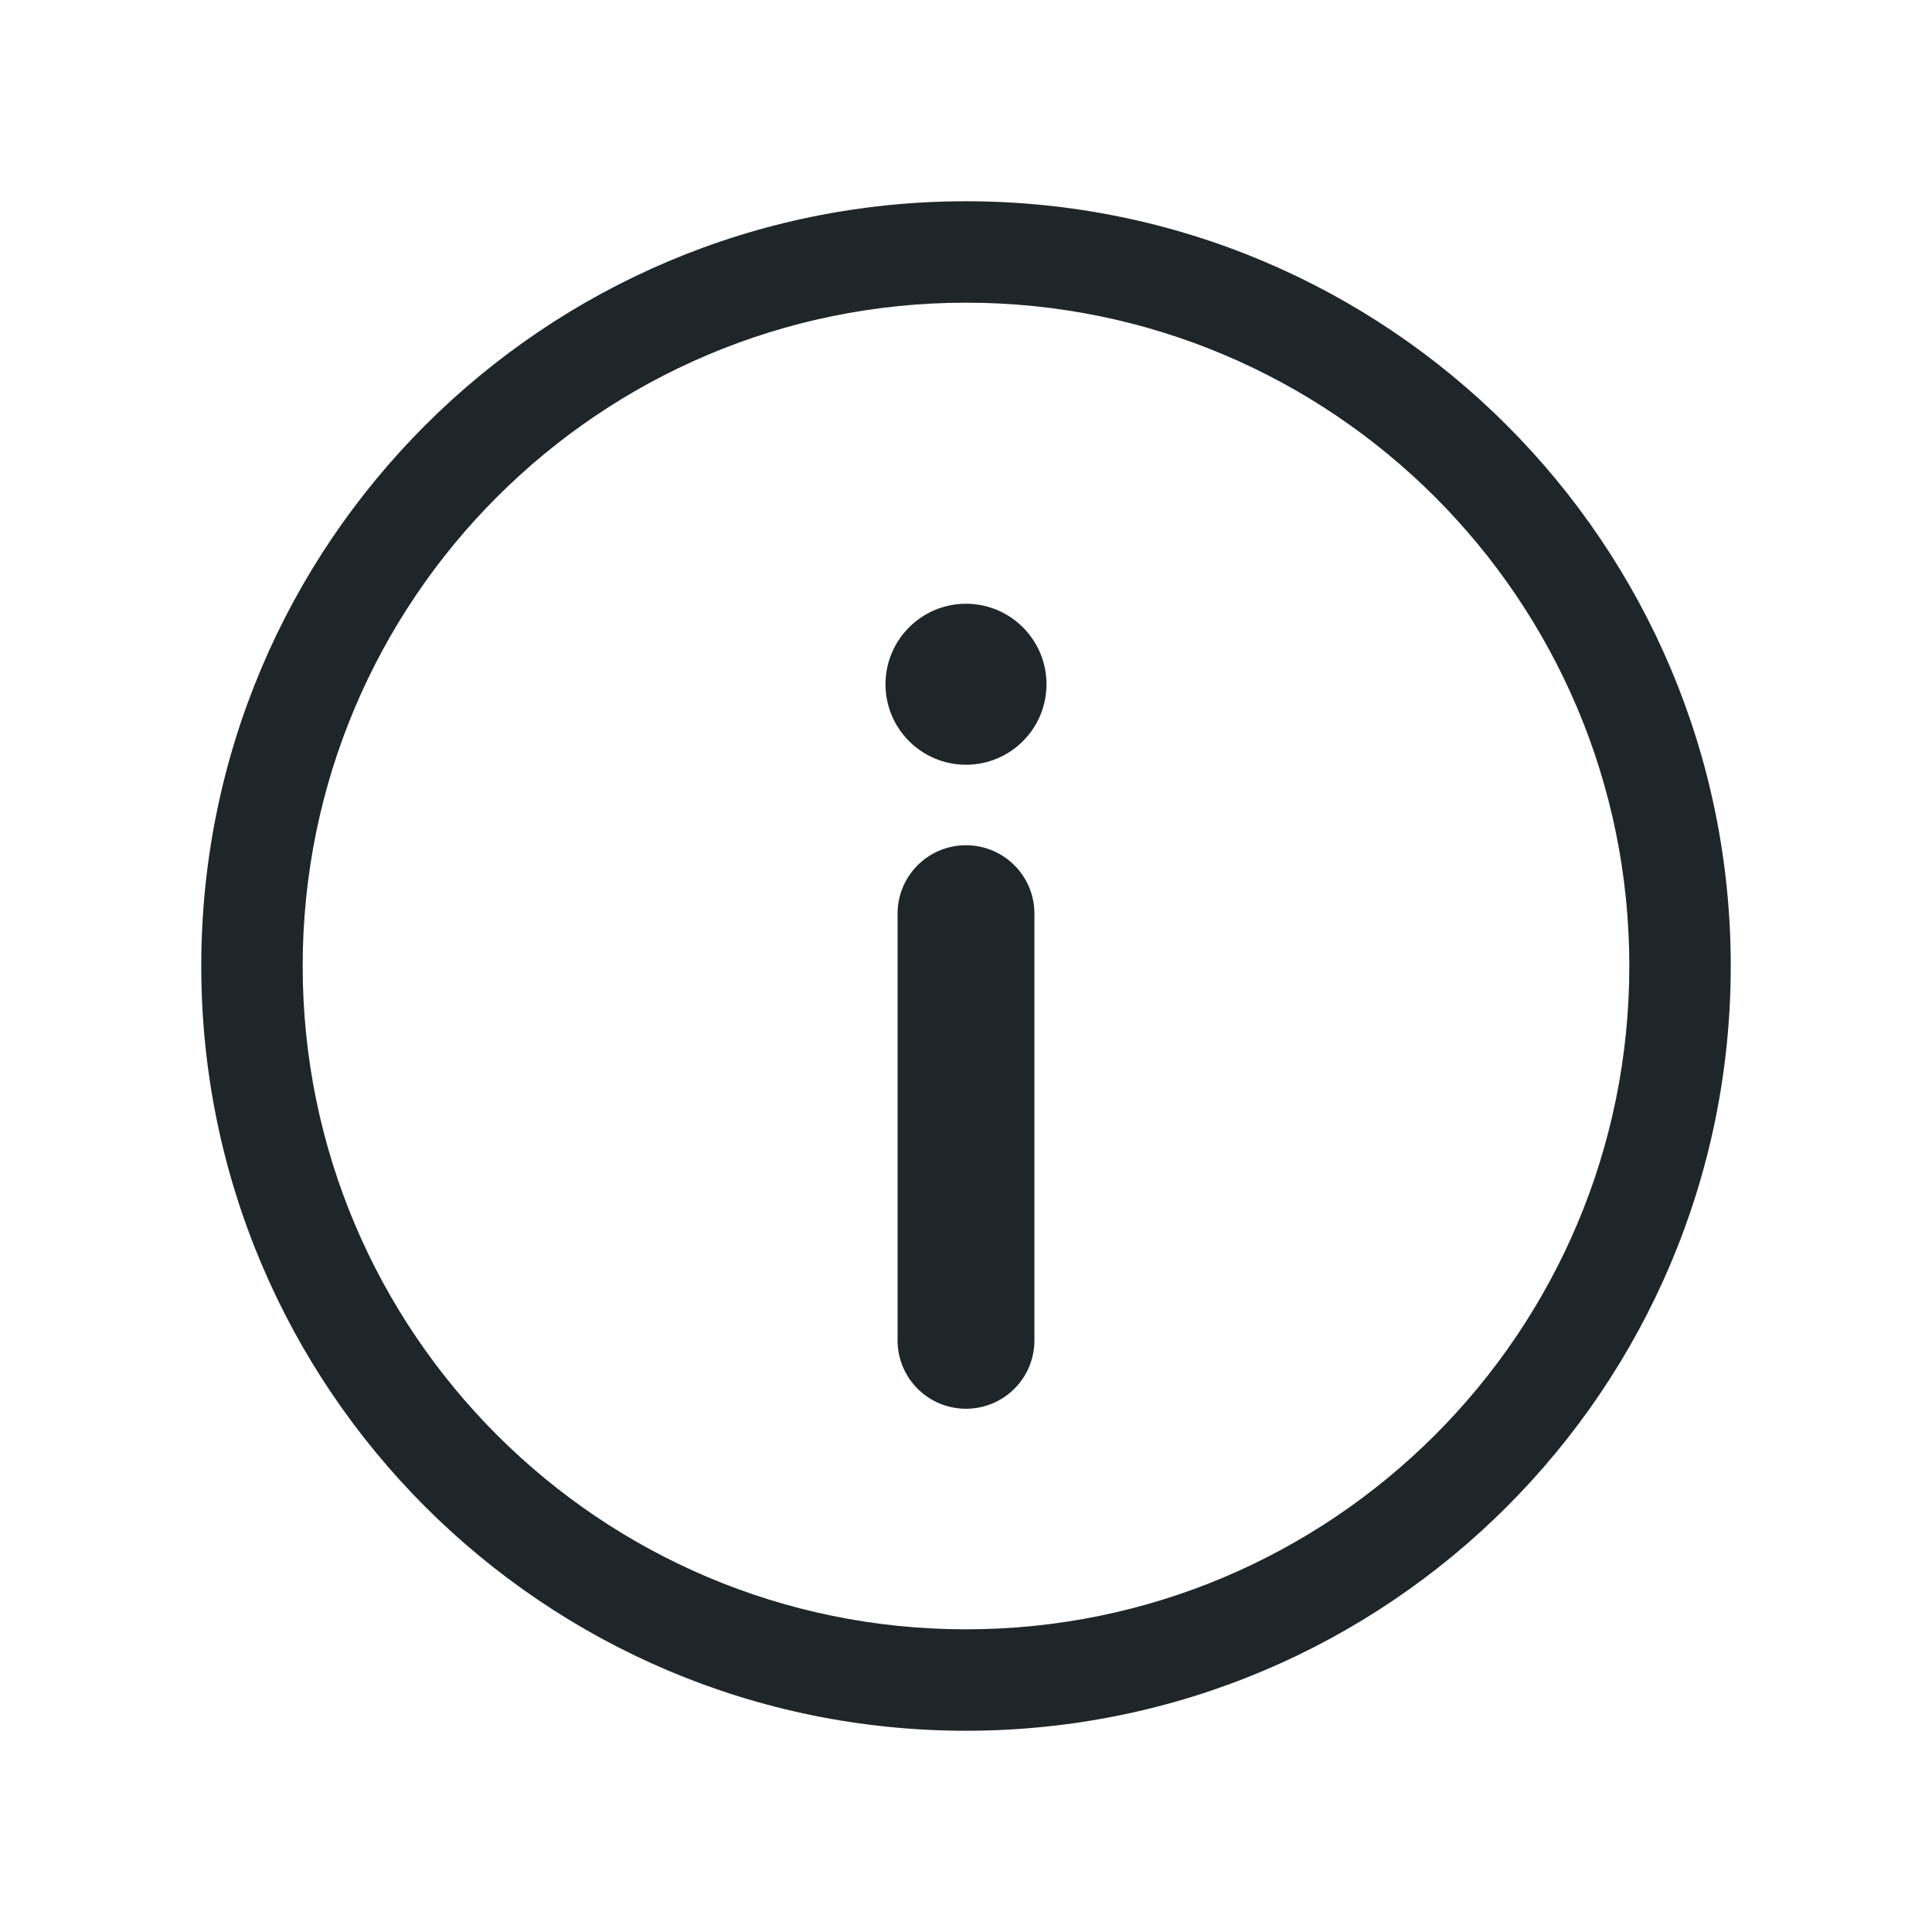<svg xmlns="http://www.w3.org/2000/svg" width="24" height="24" viewBox="0 0 24 24">
    <path fill="#1F262A" fill-rule="evenodd" d="M12 2.5c5.247 0 9.5 4.253 9.5 9.5s-4.253 9.5-9.5 9.5-9.5-4.253-9.5-9.5S6.753 2.5 12 2.5zm0 1.26c-4.55 0-8.24 3.69-8.24 8.24 0 4.55 3.69 8.24 8.24 8.24 4.55 0 8.24-3.69 8.24-8.24 0-4.55-3.69-8.24-8.24-8.24zm0 6.74c.47 0 .85.38.85.85v5.3c0 .47-.38.85-.85.85s-.85-.38-.85-.85v-5.3c0-.47.38-.85.85-.85zm0-3c.552 0 1 .448 1 1s-.448 1-1 1-1-.448-1-1 .448-1 1-1z"/>
</svg>
